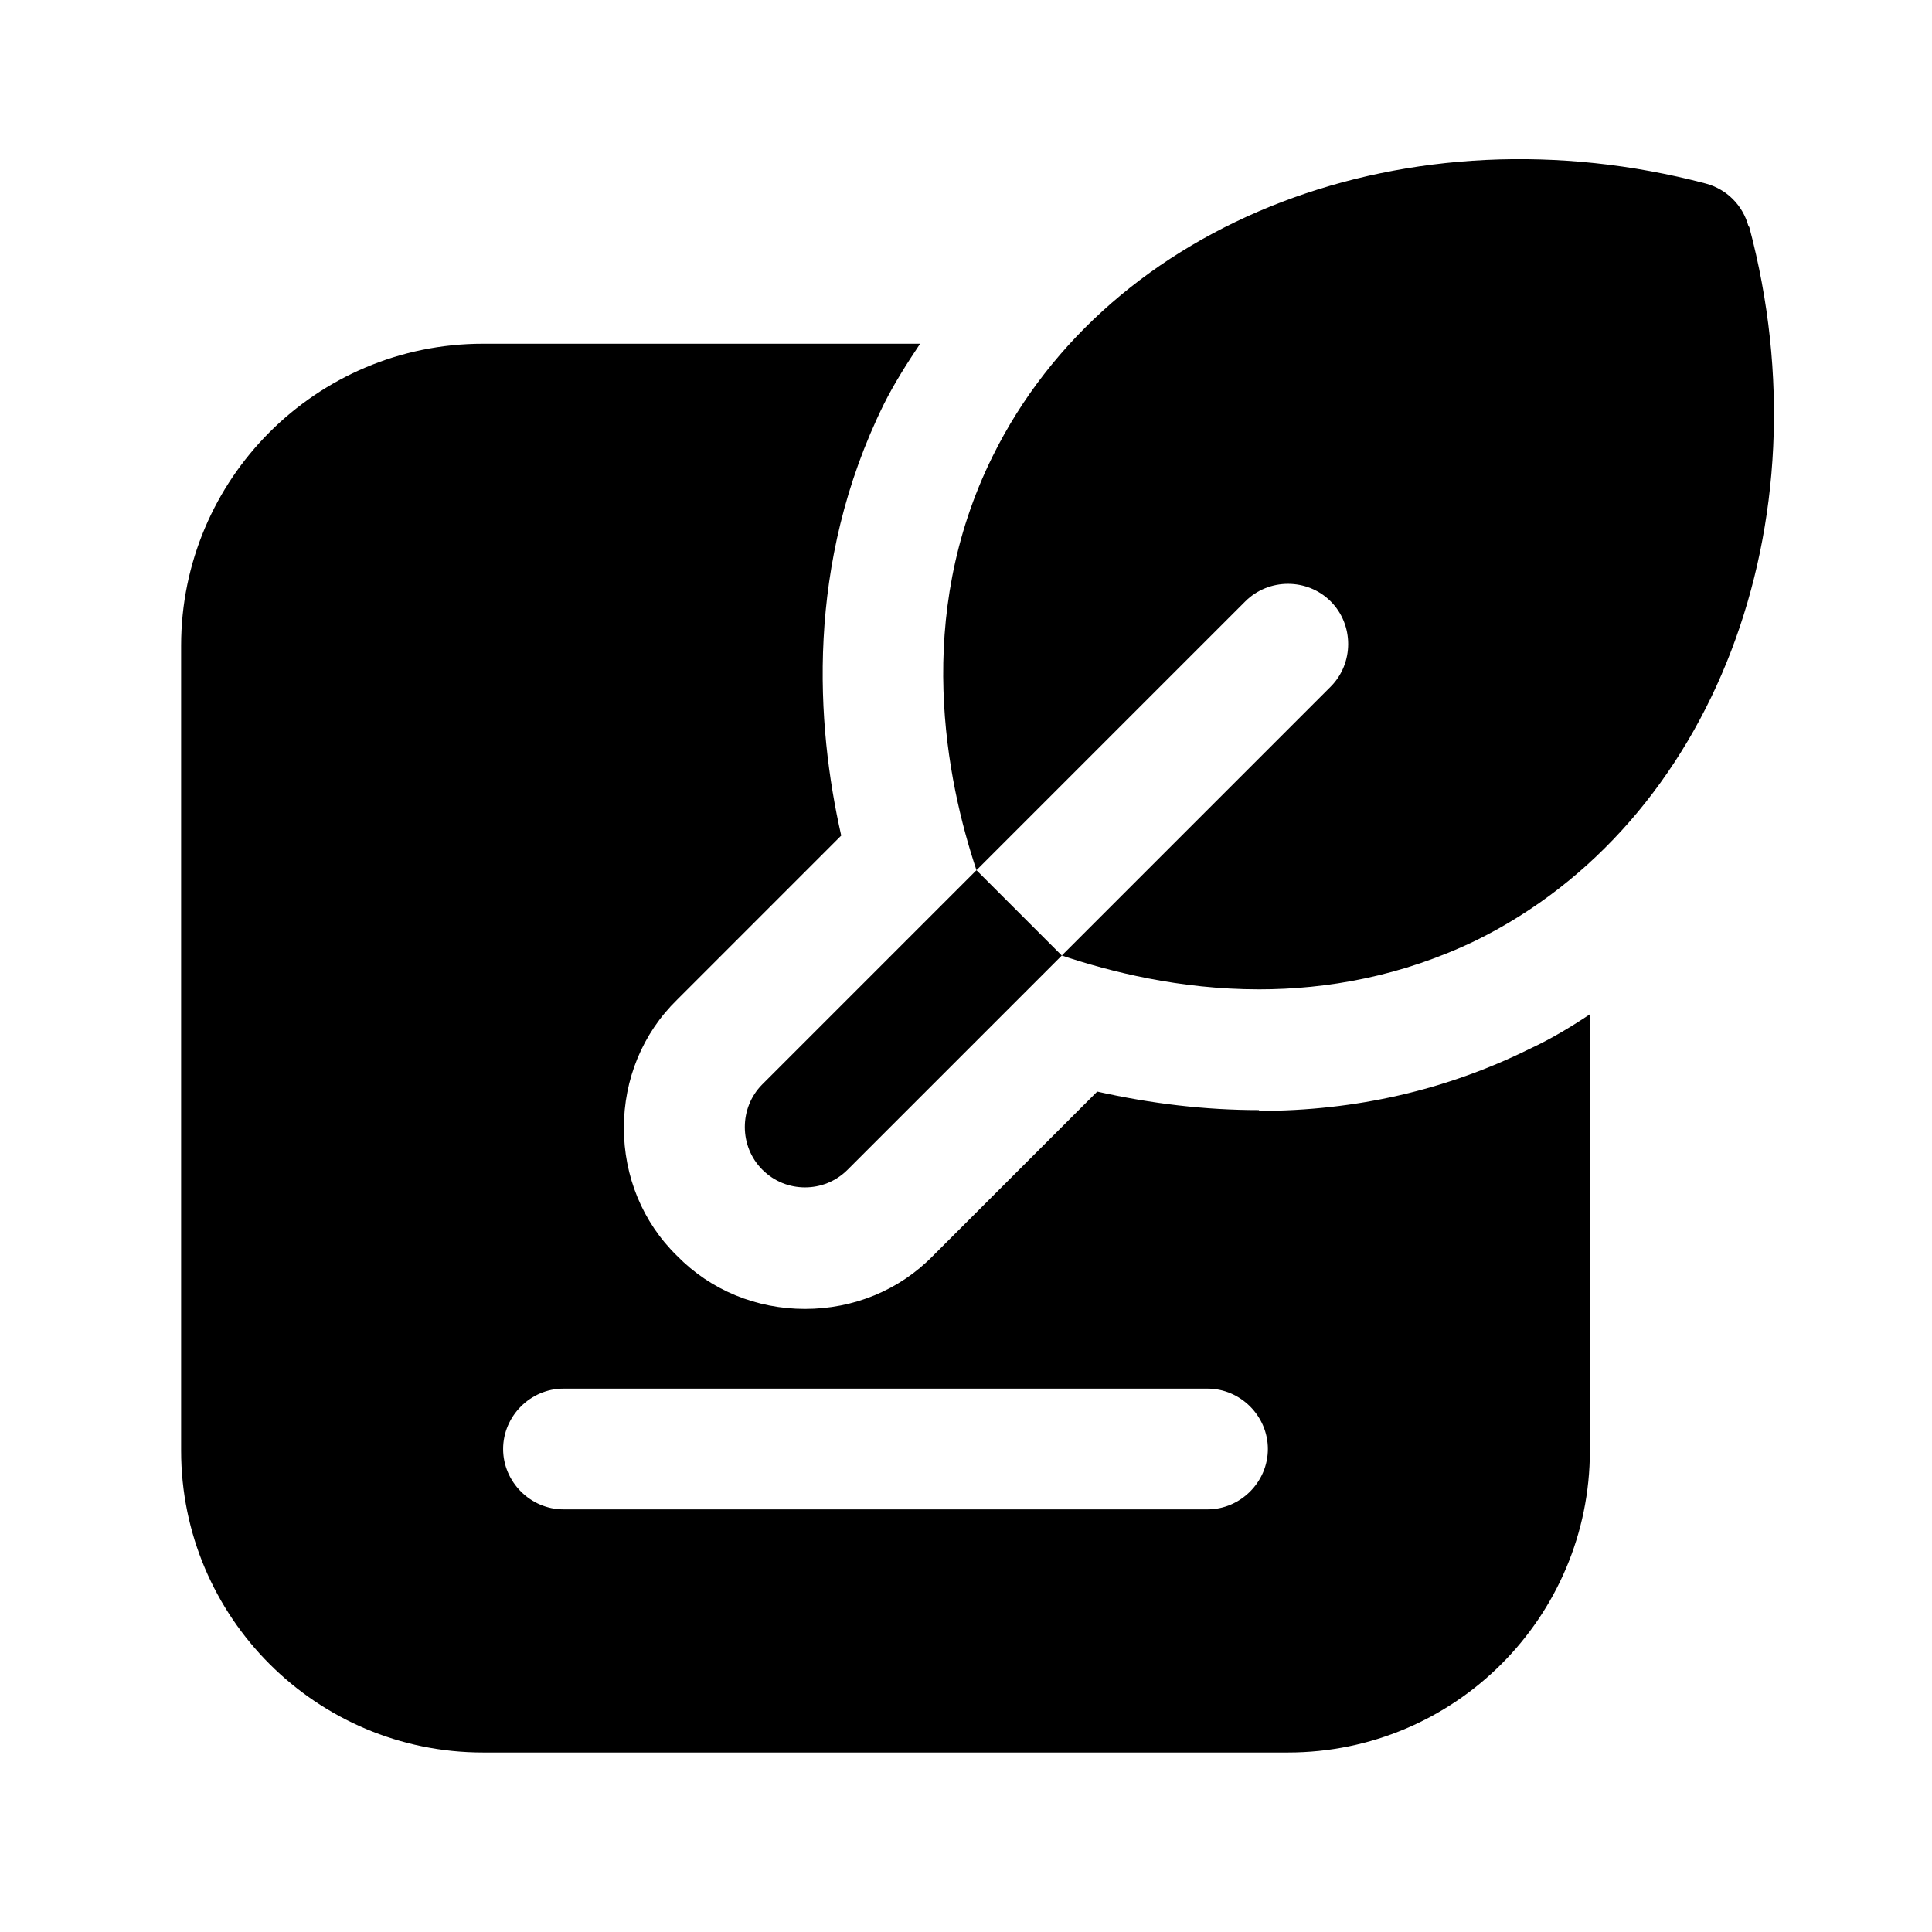 <svg width="24" height="24" viewBox="0 0 24 24" fill="none" xmlns="http://www.w3.org/2000/svg">
<path d="M15.64 13.79C14.97 13.79 14.3 13.71 13.63 13.56L11.59 15.6C11.17 16.03 10.6 16.26 10 16.26C9.4 16.26 8.83 16.03 8.41 15.6C7.98 15.18 7.75 14.61 7.75 14.01C7.75 13.41 7.98 12.84 8.41 12.42L10.45 10.38C10.14 9.01 10 7.01 10.98 5.02C11.11 4.76 11.27 4.51 11.43 4.27H6C3.93 4.27 2.25 5.95 2.25 8.02V18.02C2.25 20.09 3.93 21.77 6 21.77H16C18.07 21.77 19.75 20.09 19.75 18.02V12.6C19.51 12.76 19.26 12.91 19 13.03C17.97 13.54 16.84 13.8 15.64 13.8V13.79ZM15 18.75H7C6.59 18.75 6.25 18.41 6.25 18C6.25 17.59 6.59 17.25 7 17.25H15C15.41 17.25 15.75 17.59 15.75 18C15.75 18.41 15.41 18.75 15 18.75Z" fill="black"/>
<path d="M21.72 2.81C21.65 2.55 21.45 2.35 21.19 2.28C17.51 1.31 13.78 2.73 12.33 5.67C11.34 7.67 11.76 9.7 12.13 10.81L15.47 7.47C15.76 7.18 16.24 7.18 16.53 7.47C16.82 7.76 16.82 8.24 16.53 8.53L13.19 11.87C13.79 12.07 14.65 12.29 15.64 12.29C16.48 12.29 17.41 12.13 18.34 11.68C21.28 10.23 22.71 6.5 21.73 2.82L21.72 2.81Z" fill="black"/>
<path d="M9.47 13.47C9.18 13.76 9.18 14.24 9.47 14.53C9.62 14.68 9.81 14.75 10 14.75C10.19 14.75 10.38 14.68 10.53 14.53L13.19 11.87L12.13 10.81L9.47 13.47Z" fill="black"/>
</svg>

